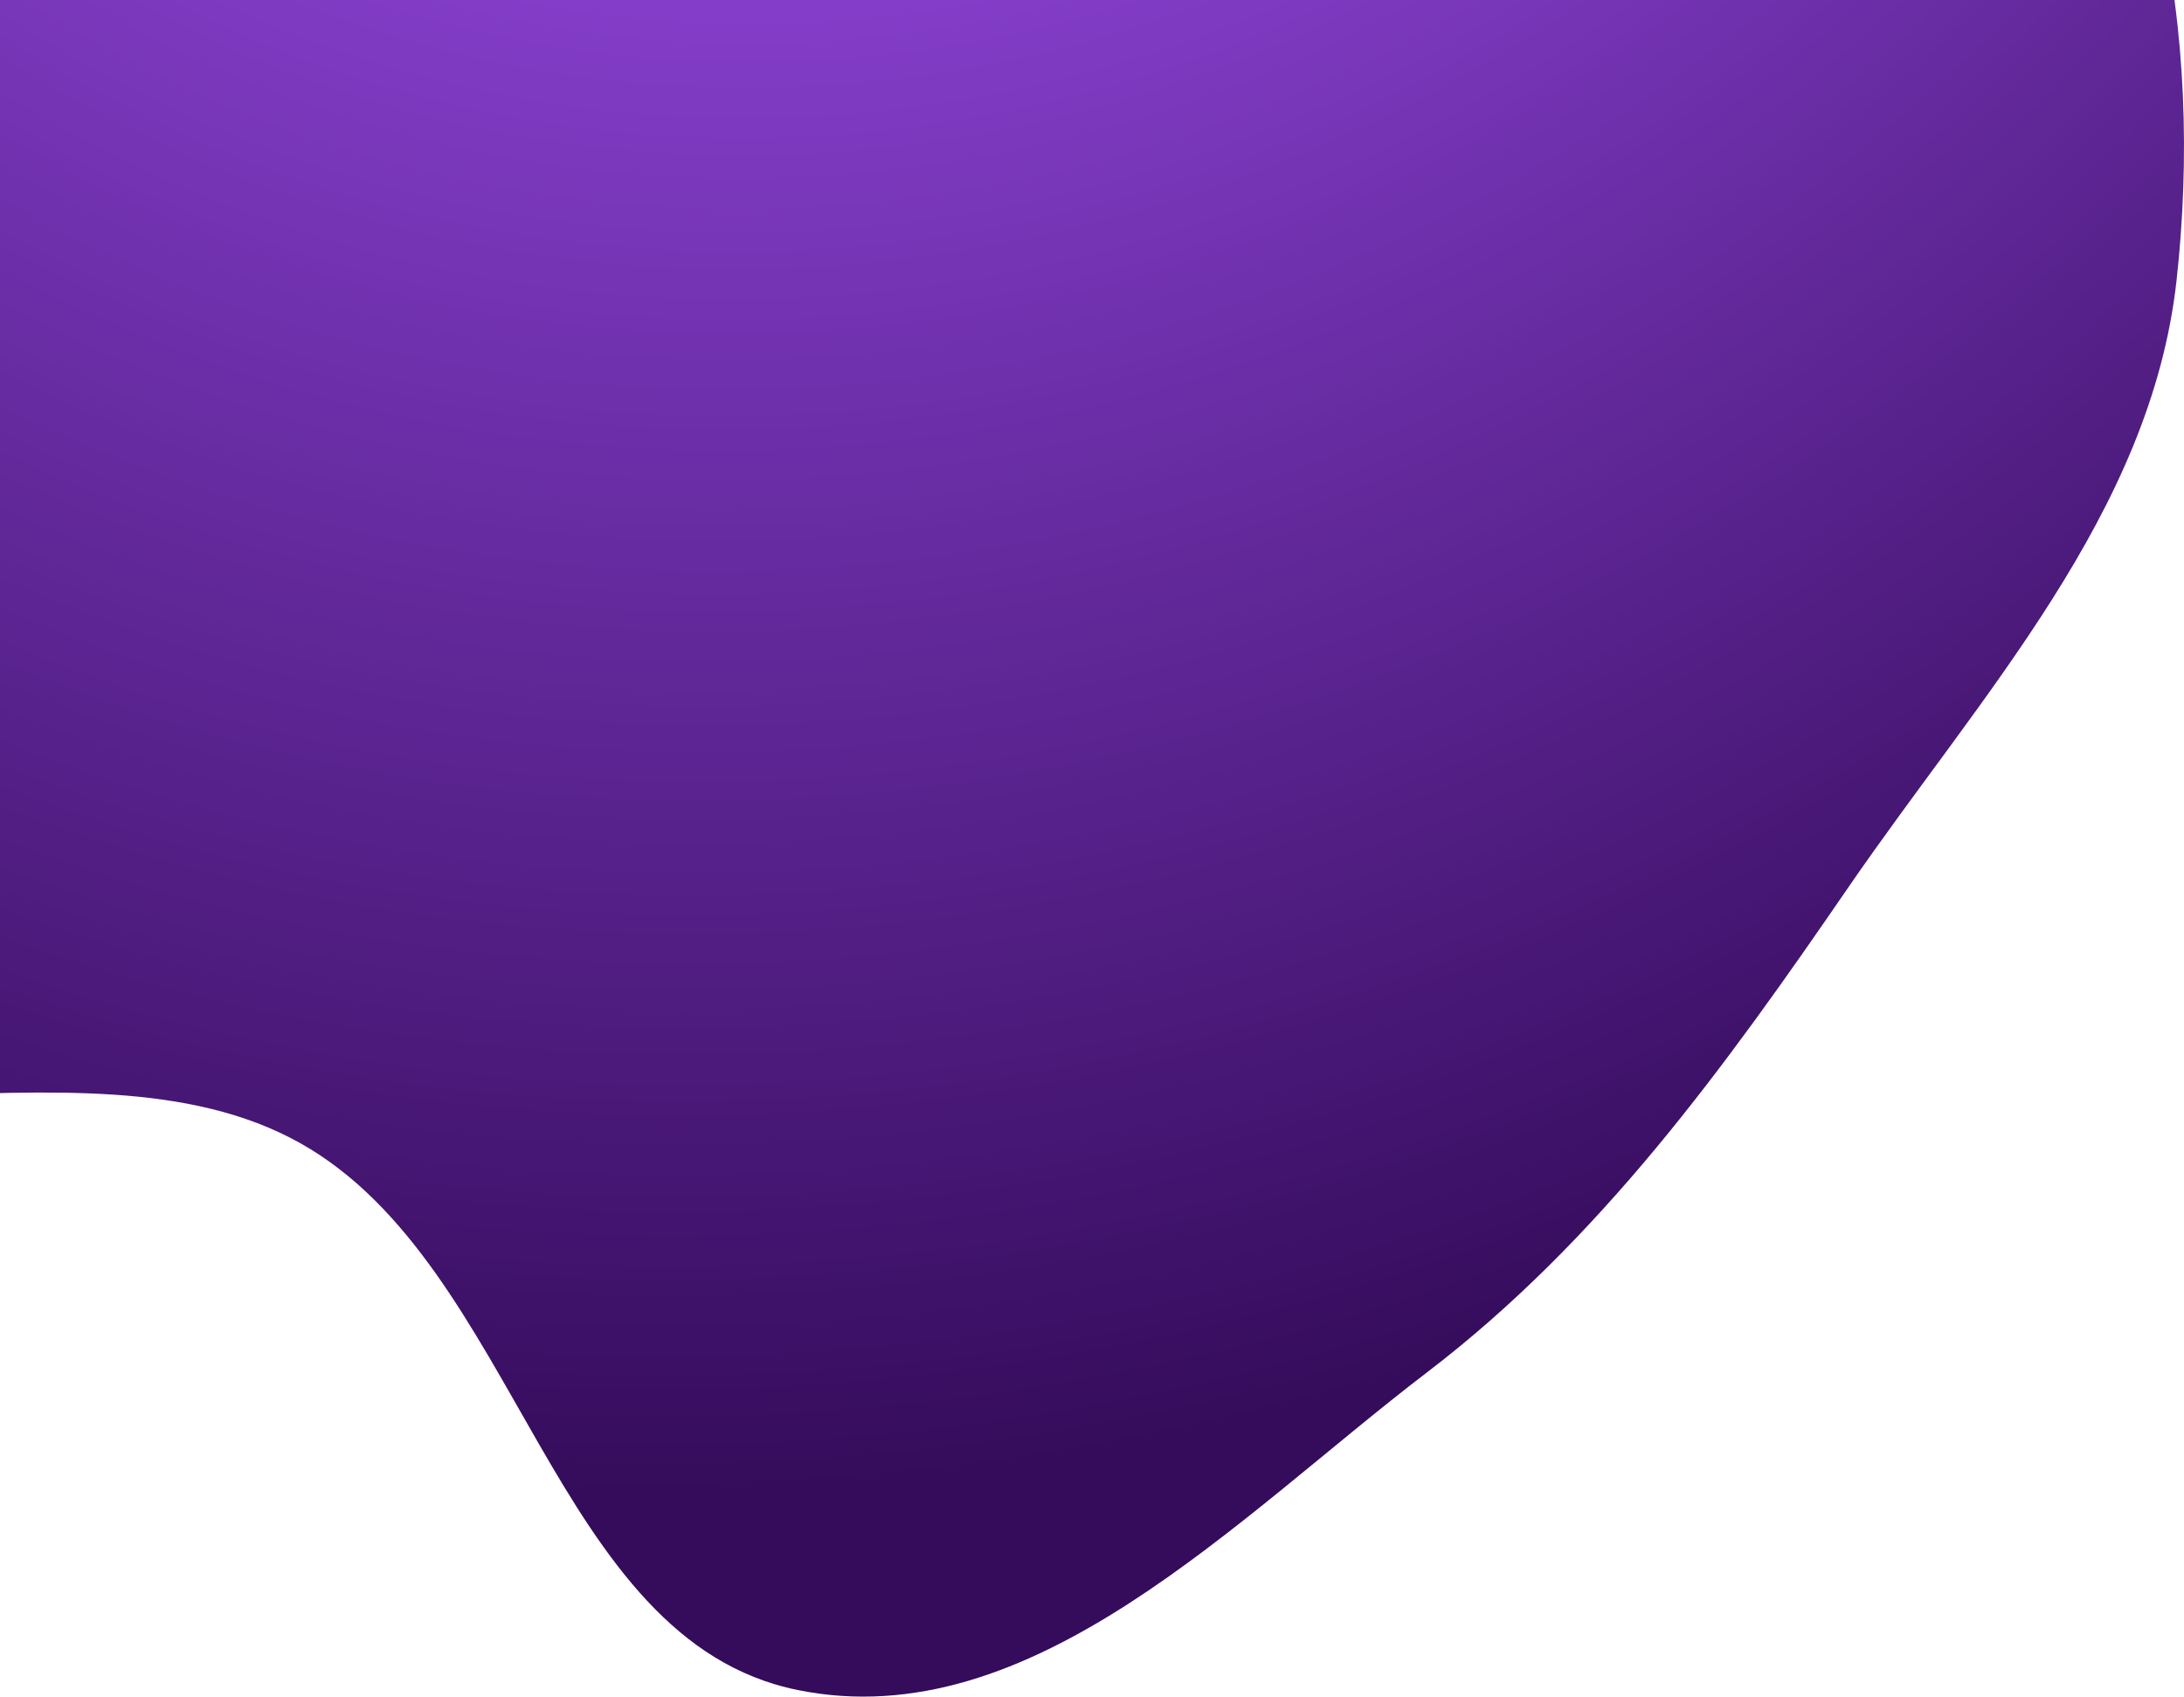 <svg width="296" height="230" viewBox="0 0 296 230" fill="none" xmlns="http://www.w3.org/2000/svg">
<path fill-rule="evenodd" clip-rule="evenodd" d="M108.095 -87.192C131.143 -82.775 154.038 -86.129 177.07 -81.63C209.18 -75.359 246.988 -78.899 269.969 -55.577C293.016 -32.188 298.61 5.375 294.988 38.038C291.488 69.597 268.415 94.202 250.456 120.368C233.759 144.696 216.84 168.143 193.403 186.044C167.643 205.719 139.841 235.561 108.095 229.102C74.831 222.334 70.31 171.591 40.697 154.972C10.453 137.999 -37.007 161.367 -59.573 135.004C-80.94 110.041 -67.236 69.969 -59.396 38.038C-52.614 10.414 -31.482 -9.844 -17.877 -34.814C-3.877 -60.51 -4.998 -100.123 21.994 -111.345C49.998 -122.989 78.314 -92.898 108.095 -87.192Z" fill="url(#paint0_radial_2274_952)"/>
<defs>
<radialGradient id="paint0_radial_2274_952" cx="0" cy="0" r="1" gradientUnits="userSpaceOnUse" gradientTransform="translate(112.5 -187.298) rotate(105.563) scale(390.814 354.832)">
<stop offset="0.224" stop-color="#AB56FF"/>
<stop offset="1" stop-color="#350C5C"/>
</radialGradient>
</defs>
</svg>
